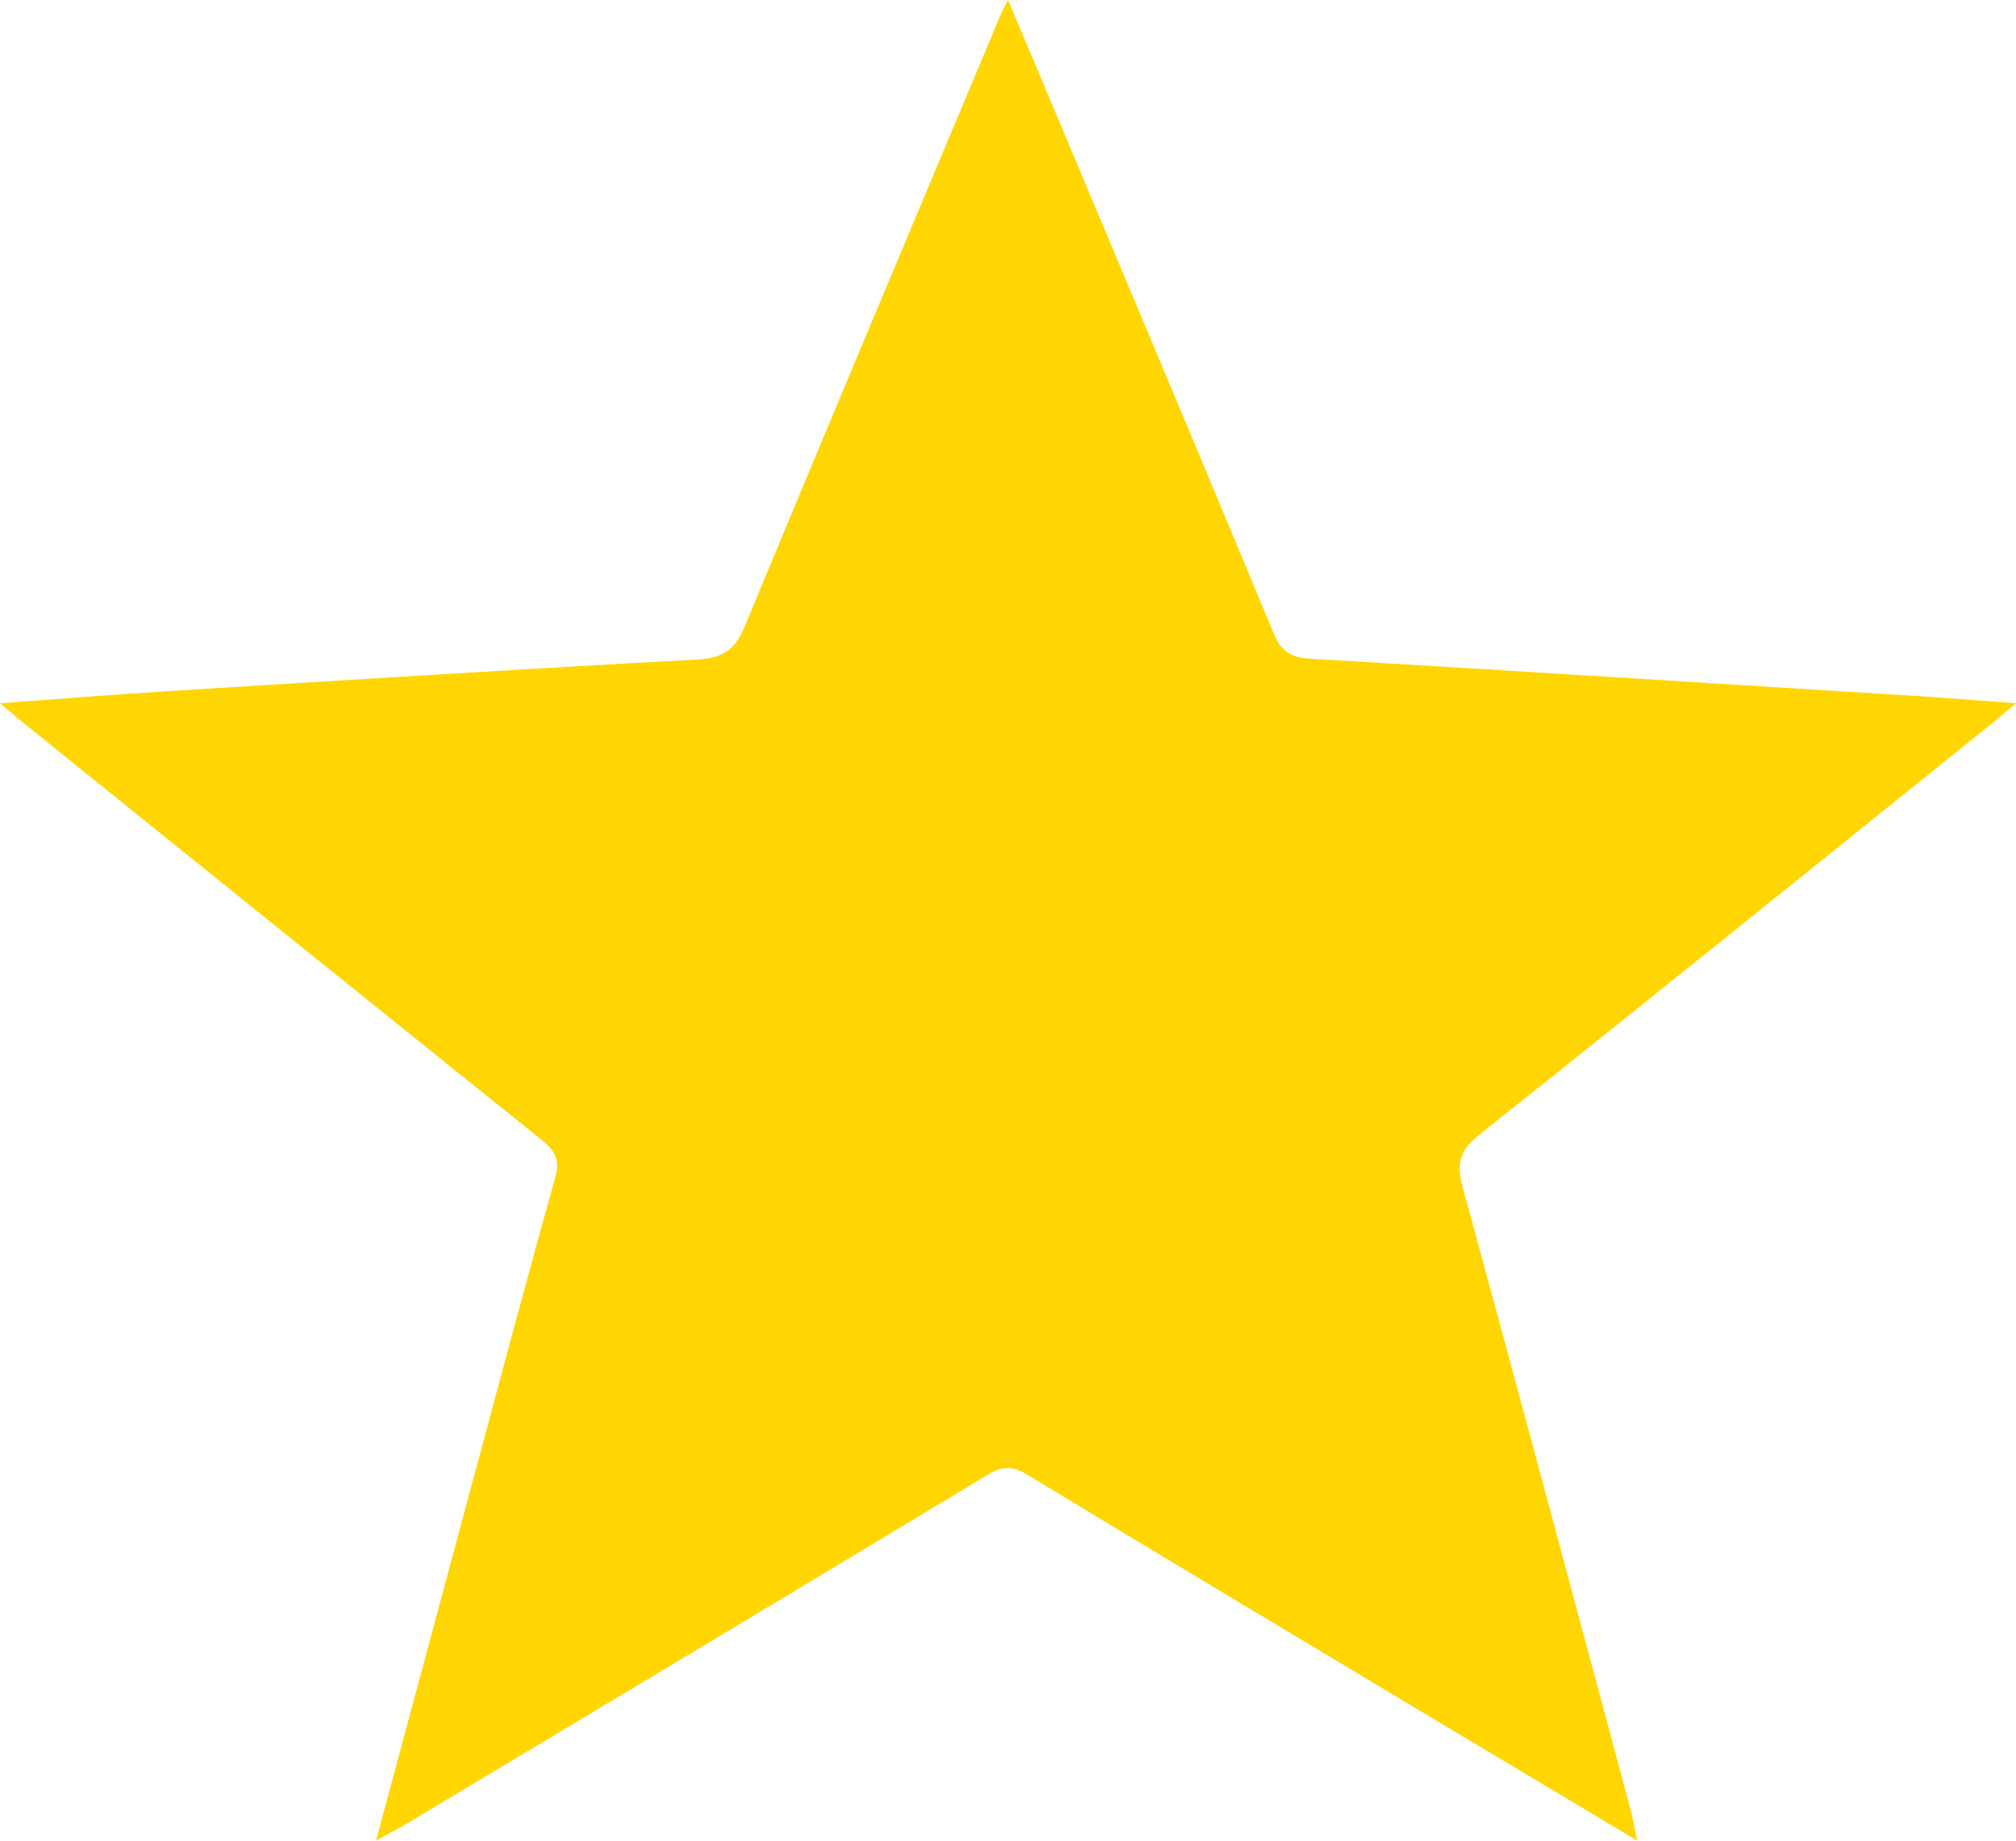 <svg xmlns="http://www.w3.org/2000/svg" width="23" height="21" viewBox="0 0 23 21" fill="none">
    <path d="M4.29 21C4.659 19.625 5.009 18.324 5.359 17.023C5.682 15.821 6.003 14.619 6.338 13.42C6.395 13.214 6.313 13.112 6.164 12.992C4.195 11.413 2.23 9.829 0.265 8.246C0.193 8.188 0.124 8.127 0 8.023C0.679 7.974 1.282 7.925 1.885 7.887C3.91 7.762 5.935 7.633 7.96 7.524C8.256 7.508 8.39 7.404 8.495 7.15C9.463 4.815 10.444 2.485 11.422 0.154C11.436 0.121 11.454 0.089 11.5 0C11.721 0.523 11.924 1 12.124 1.479C12.93 3.396 13.737 5.313 14.534 7.233C14.616 7.43 14.726 7.502 14.946 7.515C17.26 7.652 19.574 7.798 21.888 7.942C22.233 7.964 22.576 7.992 23 8.023C22.876 8.127 22.807 8.187 22.735 8.245C20.784 9.814 18.837 11.388 16.876 12.946C16.643 13.131 16.617 13.288 16.688 13.548C17.335 15.912 17.967 18.279 18.603 20.646C18.629 20.744 18.645 20.844 18.677 20.998C17.851 20.505 17.075 20.042 16.3 19.578C14.771 18.662 13.241 17.747 11.718 16.823C11.546 16.719 11.432 16.727 11.265 16.827C9.074 18.15 6.877 19.465 4.682 20.781C4.574 20.846 4.461 20.904 4.29 21H4.29Z" fill="#FFD602"/>
</svg>